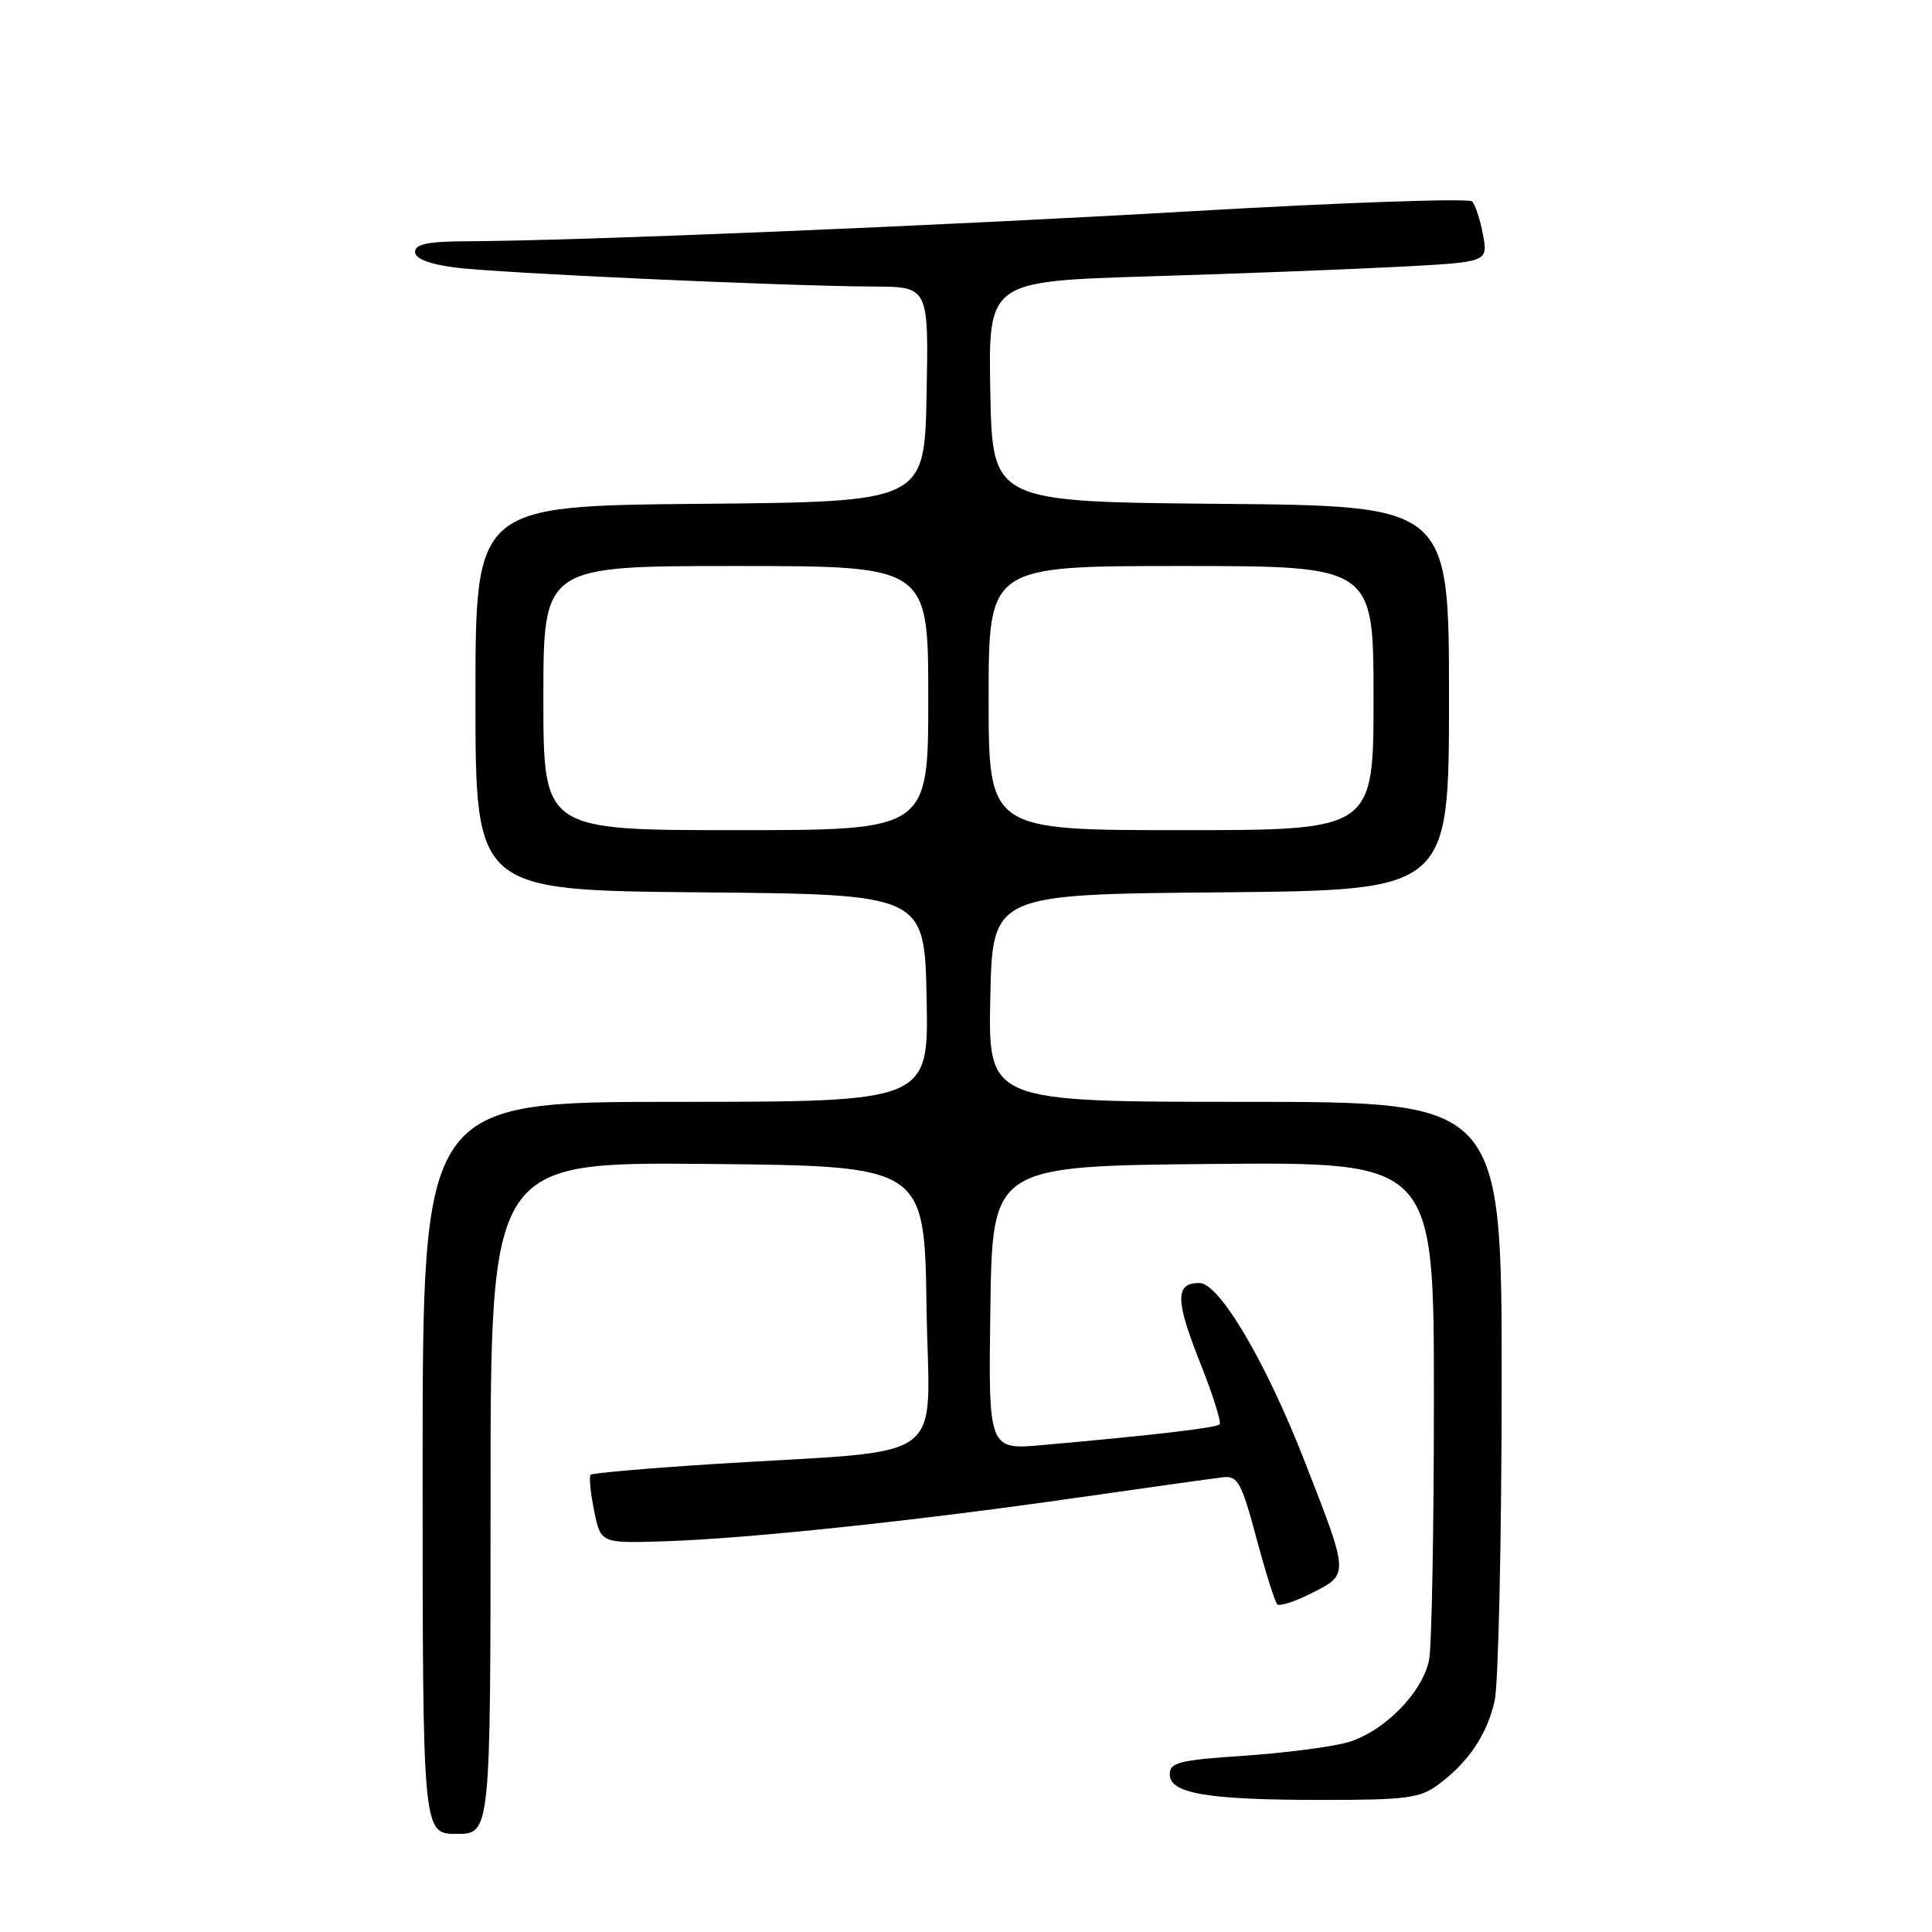 <?xml version="1.0" encoding="UTF-8" standalone="no"?>
<!DOCTYPE svg PUBLIC "-//W3C//DTD SVG 1.1//EN" "http://www.w3.org/Graphics/SVG/1.1/DTD/svg11.dtd" >
<svg xmlns="http://www.w3.org/2000/svg" xmlns:xlink="http://www.w3.org/1999/xlink" version="1.1" viewBox="0 0 256 256">
 <g >
 <path fill="currentColor"
d=" M 65.00 198.48 C 65.00 153.97 65.00 153.97 93.75 154.23 C 122.50 154.50 122.50 154.50 122.77 173.17 C 123.08 194.48 126.47 191.98 94.58 193.99 C 85.83 194.55 78.48 195.19 78.26 195.41 C 78.03 195.64 78.24 197.77 78.72 200.16 C 79.60 204.50 79.60 204.50 88.05 204.23 C 99.13 203.87 121.29 201.53 142.74 198.45 C 152.22 197.09 160.94 195.87 162.12 195.74 C 164.00 195.53 164.52 196.49 166.47 203.76 C 167.68 208.30 168.93 212.26 169.24 212.58 C 169.55 212.89 171.66 212.20 173.92 211.04 C 178.77 208.57 178.78 208.74 172.82 193.50 C 167.67 180.33 161.56 170.00 158.92 170.00 C 155.70 170.00 155.72 172.24 158.99 180.48 C 160.69 184.75 161.87 188.47 161.60 188.73 C 161.14 189.20 152.94 190.16 138.23 191.47 C 130.96 192.13 130.96 192.13 131.23 173.31 C 131.50 154.50 131.50 154.50 160.75 154.23 C 190.00 153.97 190.00 153.97 190.00 185.36 C 190.00 202.62 189.71 218.19 189.36 219.95 C 188.48 224.33 183.30 229.54 178.49 230.89 C 176.29 231.50 170.11 232.29 164.75 232.65 C 156.26 233.22 155.00 233.53 155.00 235.11 C 155.00 237.66 160.00 238.50 175.18 238.50 C 186.42 238.50 188.17 238.27 190.62 236.44 C 194.60 233.46 197.00 229.90 198.04 225.42 C 198.54 223.27 198.96 204.51 198.98 183.75 C 199.00 146.00 199.00 146.00 164.97 146.00 C 130.94 146.00 130.94 146.00 131.22 132.25 C 131.50 118.50 131.50 118.50 161.75 118.24 C 192.00 117.97 192.00 117.97 192.00 92.50 C 192.00 67.03 192.00 67.03 161.75 66.76 C 131.50 66.50 131.50 66.50 131.22 51.89 C 130.95 37.28 130.95 37.28 152.22 36.62 C 163.93 36.27 178.83 35.69 185.34 35.35 C 197.17 34.73 197.17 34.73 196.51 31.12 C 196.14 29.13 195.49 27.14 195.06 26.69 C 194.63 26.25 178.13 26.82 158.39 27.96 C 124.38 29.93 76.48 31.92 61.75 31.97 C 56.71 31.99 55.00 32.35 55.00 33.37 C 55.00 34.27 56.80 34.98 60.23 35.44 C 65.85 36.18 103.80 37.91 115.78 37.97 C 123.05 38.00 123.05 38.00 122.78 52.25 C 122.50 66.50 122.50 66.50 92.75 66.76 C 63.00 67.03 63.00 67.03 63.00 92.50 C 63.00 117.97 63.00 117.97 92.75 118.24 C 122.50 118.50 122.50 118.50 122.78 132.25 C 123.06 146.00 123.06 146.00 89.53 146.00 C 56.00 146.00 56.00 146.00 56.00 194.50 C 56.00 243.00 56.00 243.00 60.50 243.00 C 65.00 243.00 65.00 243.00 65.00 198.48 Z  M 72.00 92.50 C 72.00 75.00 72.00 75.00 97.50 75.00 C 123.00 75.00 123.00 75.00 123.00 92.50 C 123.00 110.00 123.00 110.00 97.50 110.00 C 72.00 110.00 72.00 110.00 72.00 92.50 Z  M 131.00 92.50 C 131.00 75.00 131.00 75.00 156.50 75.00 C 182.00 75.00 182.00 75.00 182.00 92.50 C 182.00 110.00 182.00 110.00 156.50 110.00 C 131.00 110.00 131.00 110.00 131.00 92.50 Z "/>
</g>
</svg>